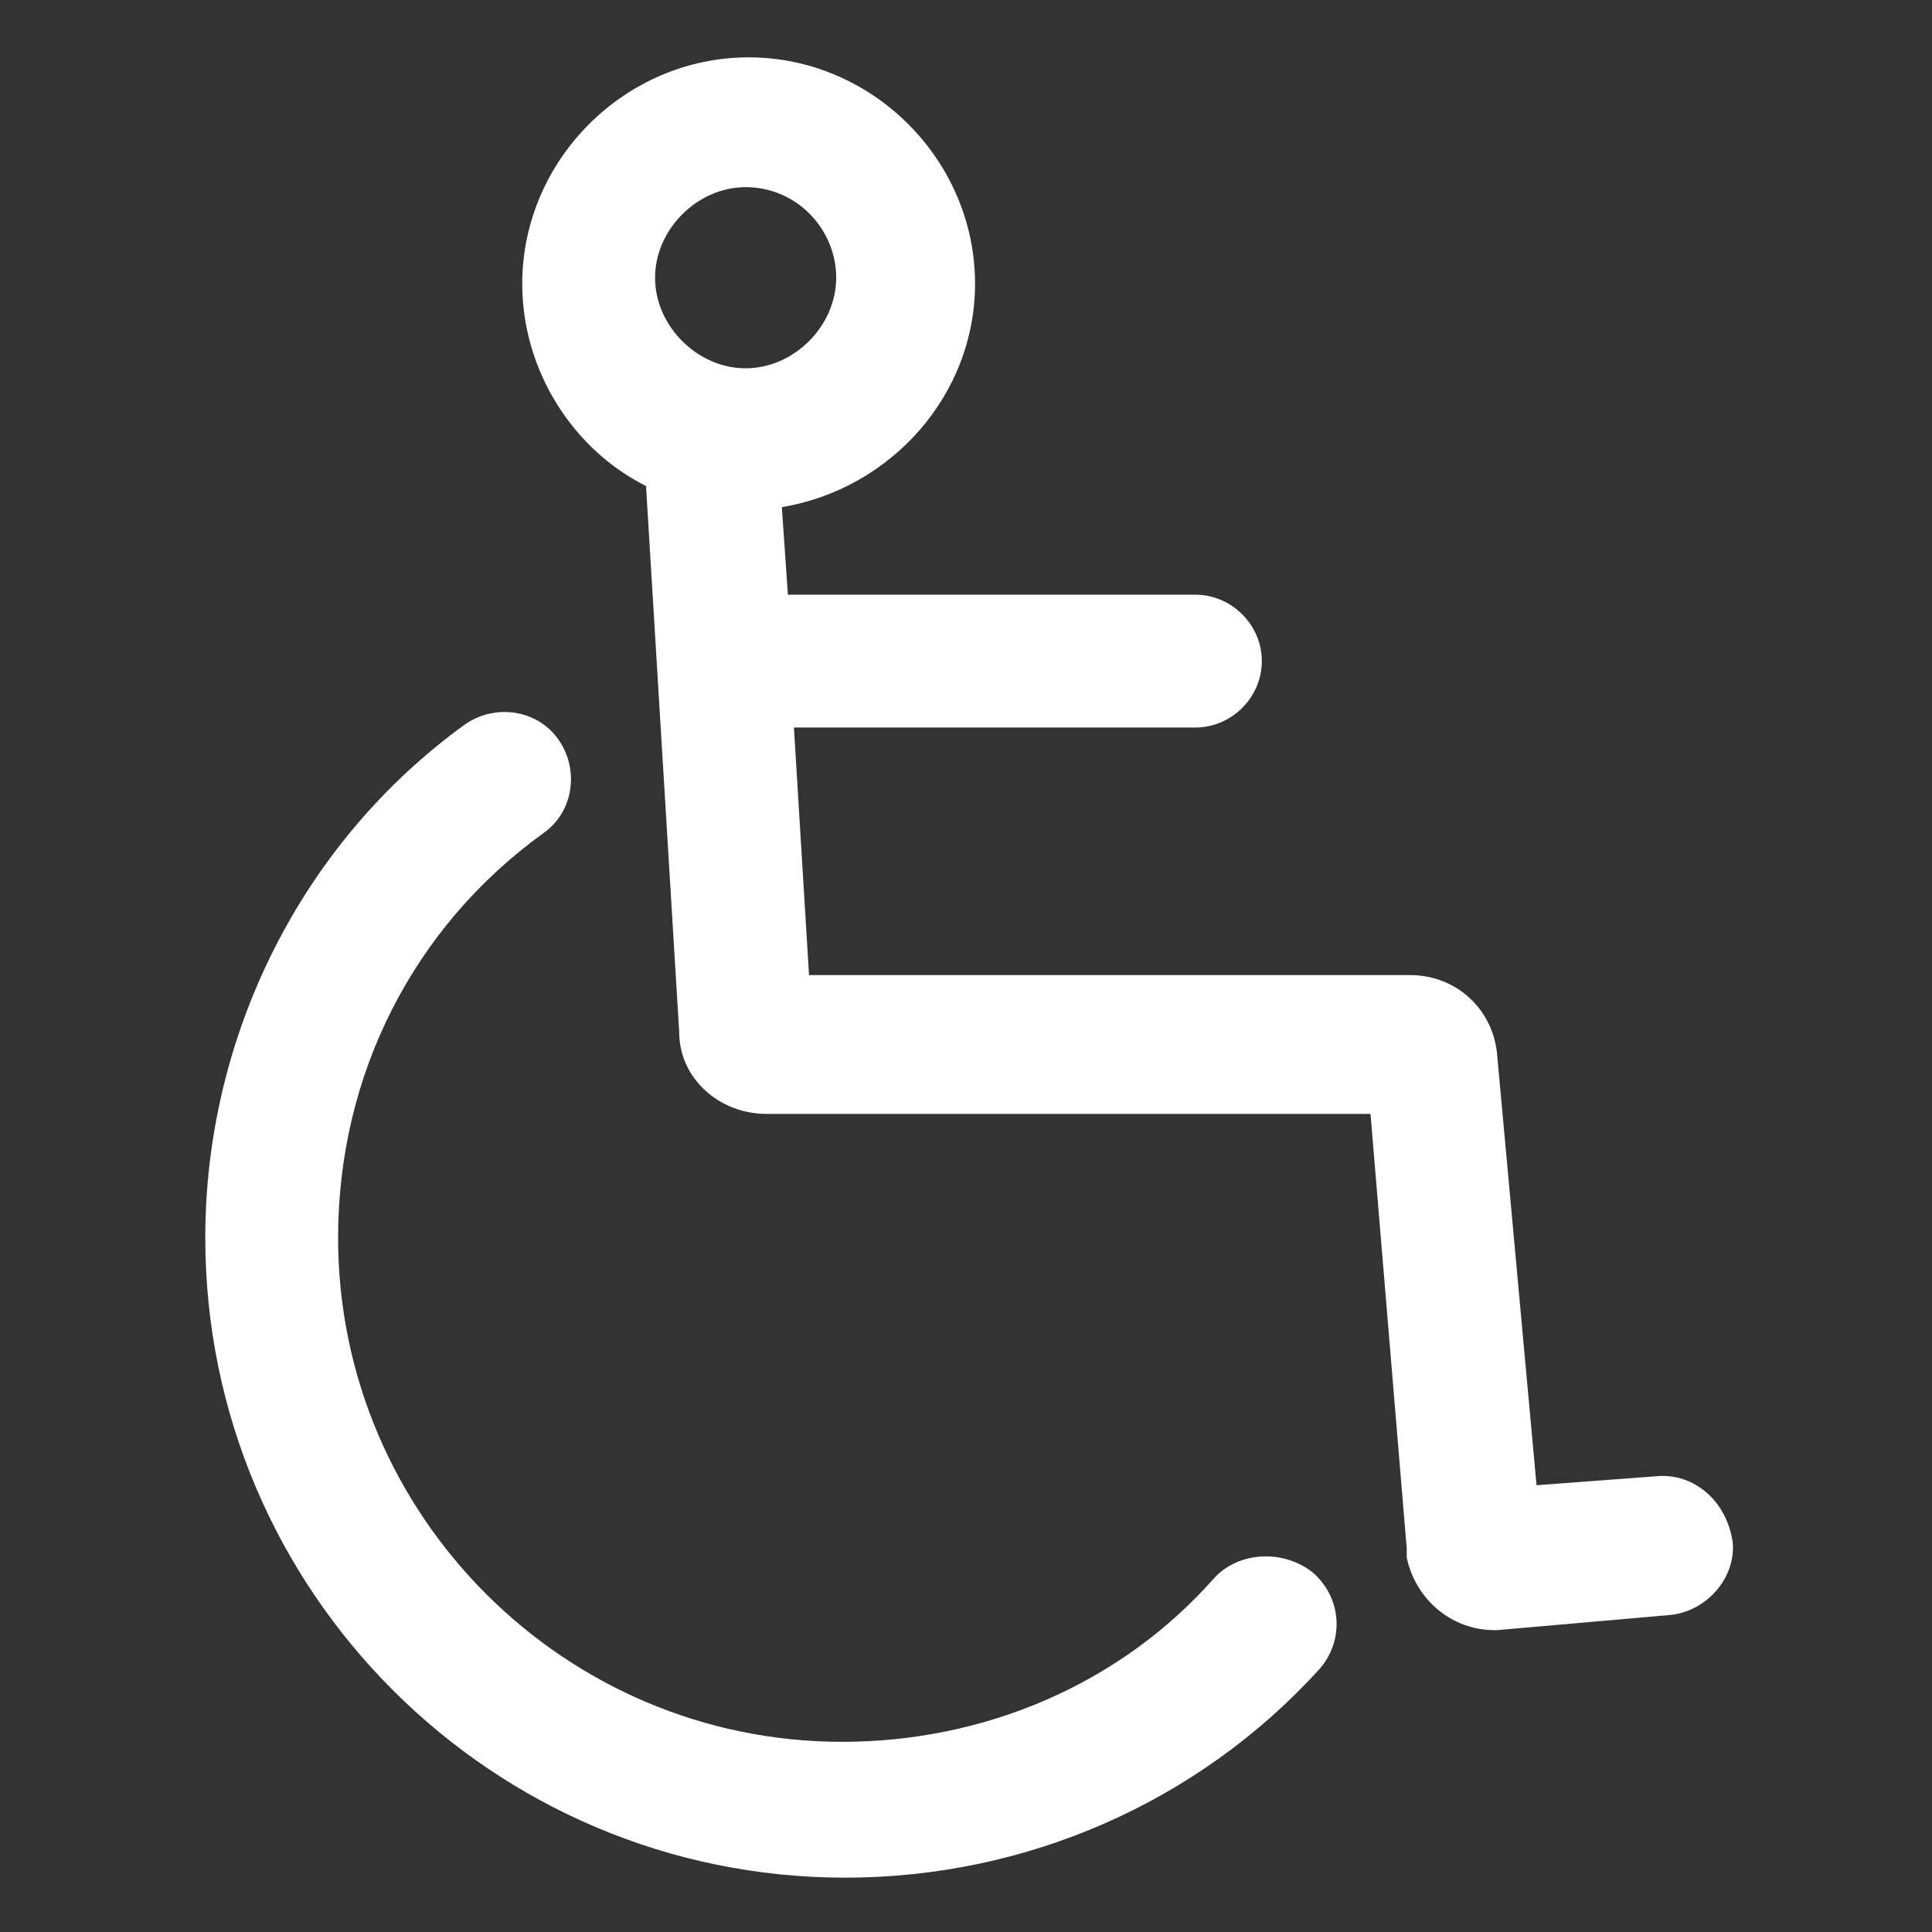 <svg viewBox="0 0 32 32" fill="none" xmlns="http://www.w3.org/2000/svg">
<rect x="0" y="0" width="32" height="32" fill="#333333" stroke="none"/>
<path d="M20.1 26.15C18.55 27.9 16.3 28.85 13.95 28.85C9.35 28.85 5.6 25.1 5.6 20.5C5.6 17.8 6.85 15.35 9 13.8C9.5 13.45 9.6 12.75 9.25 12.25C8.9 11.75 8.2 11.65 7.7 12C5 13.95 3.4 17.15 3.4 20.5C3.4 26.35 8.15 31.1 14 31.1C17 31.1 19.85 29.85 21.85 27.65C22.25 27.2 22.25 26.5 21.75 26.05C21.25 25.65 20.5 25.7 20.1 26.15Z" fill="white"/>
<path d="M27.45 24.45L25.45 24.6L24.8 17.5C24.75 16.75 24.15 16.15 23.35 16.15H13.4L13.15 12.05H19.8C20.4 12.05 20.9 11.55 20.9 10.95C20.9 10.35 20.4 9.85 19.8 9.85H13.05L12.95 8.4C14.75 8.1 16.15 6.55 16.15 4.7C16.15 2.65 14.45 0.95 12.4 0.95C10.35 0.95 8.65 2.65 8.65 4.7C8.65 6.15 9.5 7.45 10.7 8.05L11.25 17.1C11.25 17.85 11.9 18.45 12.7 18.45H22.7L23.3 25.65V25.8C23.45 26.5 24.05 27 24.75 27H24.8L27.65 26.75C28.25 26.7 28.75 26.15 28.7 25.55C28.6 24.85 28.05 24.4 27.45 24.45ZM12.35 3.1C13.2 3.1 13.85 3.8 13.85 4.6C13.85 5.4 13.15 6.1 12.35 6.1C11.55 6.1 10.85 5.4 10.85 4.6C10.85 3.8 11.55 3.1 12.35 3.1Z" fill="white"/>
</svg>
